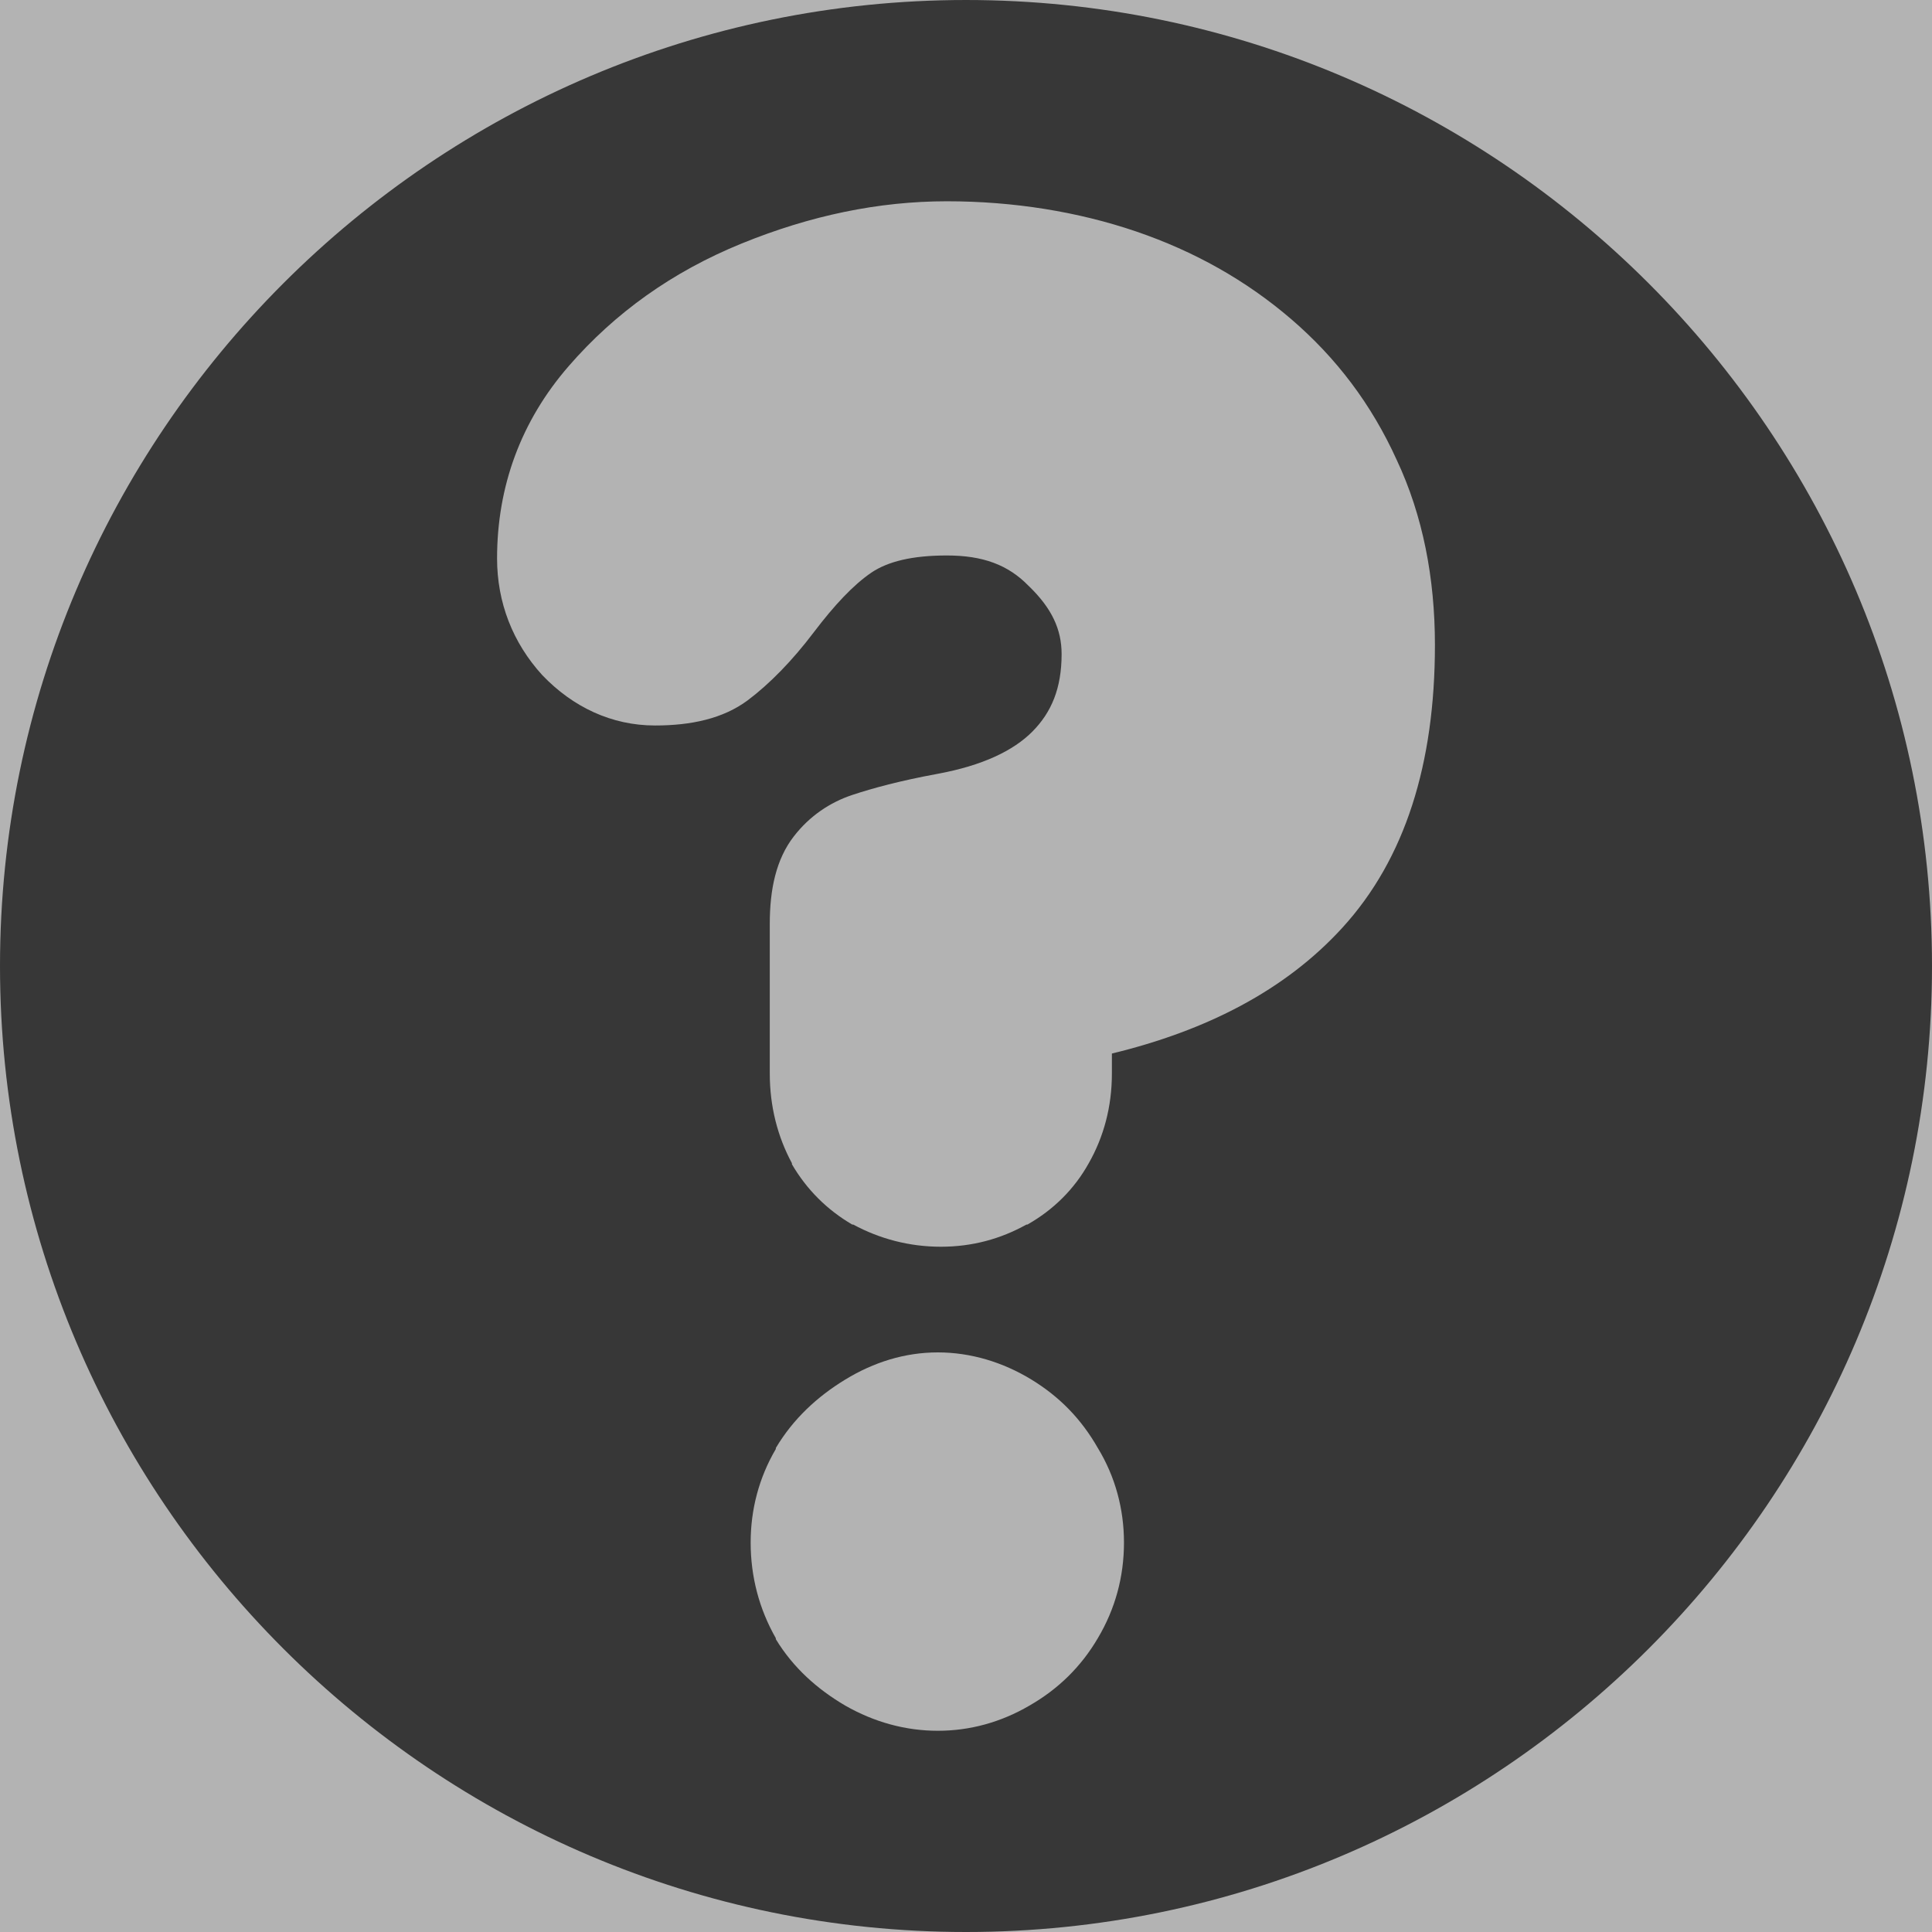 <?xml version="1.0" encoding="UTF-8" standalone="no"?>
<!-- Created with Inkscape (http://www.inkscape.org/) -->
<svg
   xmlns:dc="http://purl.org/dc/elements/1.1/"
   xmlns:cc="http://web.resource.org/cc/"
   xmlns:rdf="http://www.w3.org/1999/02/22-rdf-syntax-ns#"
   xmlns:svg="http://www.w3.org/2000/svg"
   xmlns="http://www.w3.org/2000/svg"
   xmlns:sodipodi="http://inkscape.sourceforge.net/DTD/sodipodi-0.dtd"
   xmlns:inkscape="http://www.inkscape.org/namespaces/inkscape"
   width="39"
   height="39"
   id="svg1448"
   sodipodi:version="0.32"
   inkscape:version="0.43"
   sodipodi:docbase="/home/danny/work/kde/EDU/kanagram/kde4"
   sodipodi:docname="helpover.svg"
   version="1.0">
  <defs
     id="defs1450" />
  <sodipodi:namedview
     id="base"
     pagecolor="#ffffff"
     bordercolor="#666666"
     borderopacity="1.0"
     inkscape:pageopacity="0.0"
     inkscape:pageshadow="2"
     inkscape:zoom="5.9800781"
     inkscape:cx="63.079697"
     inkscape:cy="9.1350352"
     inkscape:document-units="px"
     inkscape:current-layer="layer1"
     inkscape:window-width="1024"
     inkscape:window-height="712"
     inkscape:window-x="0"
     inkscape:window-y="0" />
  <g
     inkscape:label="Layer 1"
     inkscape:groupmode="layer"
     id="layer1">
    <path
       id="rect7103"
       d="M -1.505418e-06,7.242488e-05 L 39,7.242488e-05 L 39,39 L -1.505418e-06,39 L -1.505418e-06,7.242488e-05 z "
       style="color:#000000;fill:#b3b3b3;fill-opacity:1;fill-rule:evenodd;stroke:none;stroke-width:1;stroke-linecap:square;stroke-linejoin:round;marker:none;marker-start:none;marker-mid:none;marker-end:none;stroke-miterlimit:4;stroke-dashoffset:0;stroke-opacity:1;visibility:visible;display:inline;overflow:visible" />
    <path
       style="font-size:12px;fill:#373737;fill-opacity:1;fill-rule:evenodd;stroke:none;stroke-width:5;stroke-linecap:round;stroke-linejoin:round;stroke-miterlimit:4;stroke-opacity:1"
       d="M 19.5,8.242509e-05 C 8.752,9.24253e-05 8.0996314e-05,8.752 8.0996314e-05,19.5 C 8.0996314e-05,30.248 8.752,39 19.5,39 C 30.248,39 39,30.248 39,19.5 C 39,8.752 30.248,8.242509e-05 19.5,8.242509e-05 z M 19.114,4.063 C 20.457,4.063 21.758,4.272 22.933,4.672 C 24.106,5.072 25.15,5.658 26.061,6.439 C 26.975,7.223 27.685,8.161 28.194,9.283 C 28.722,10.406 28.966,11.67 28.966,13.02 C 28.966,15.416 28.366,17.339 27.097,18.728 C 25.946,19.989 24.358,20.804 22.445,21.267 L 22.445,21.673 C 22.445,22.339 22.281,22.948 21.978,23.481 C 21.684,24.01 21.258,24.426 20.739,24.72 C 20.732,24.72 20.726,24.72 20.719,24.72 C 20.201,25.008 19.63,25.167 18.992,25.167 C 18.354,25.167 17.754,25.006 17.225,24.72 C 17.218,24.72 17.211,24.72 17.205,24.72 C 16.694,24.422 16.284,24.012 15.986,23.502 C 15.986,23.495 15.986,23.488 15.986,23.481 C 15.697,22.947 15.539,22.333 15.539,21.673 L 15.539,18.647 C 15.539,17.96 15.664,17.346 16.027,16.88 C 16.343,16.473 16.753,16.197 17.205,16.047 C 17.613,15.911 18.179,15.758 18.931,15.62 C 19.829,15.454 20.455,15.156 20.841,14.767 C 21.226,14.378 21.43,13.893 21.43,13.203 C 21.43,12.7 21.227,12.278 20.78,11.842 C 20.773,11.836 20.766,11.829 20.759,11.822 C 20.349,11.402 19.841,11.213 19.114,11.213 C 18.412,11.213 17.926,11.334 17.591,11.558 C 17.224,11.809 16.846,12.213 16.433,12.756 C 15.993,13.339 15.534,13.806 15.092,14.138 C 14.596,14.506 13.954,14.645 13.223,14.645 C 12.346,14.645 11.564,14.273 10.948,13.63 C 10.347,12.972 10.034,12.158 10.034,11.273 C 10.034,9.814 10.518,8.499 11.477,7.394 C 12.414,6.313 13.576,5.484 14.97,4.916 C 16.352,4.353 17.73,4.063 19.114,4.063 z M 18.931,27.3 C 19.598,27.3 20.246,27.498 20.82,27.848 C 21.394,28.198 21.83,28.65 22.161,29.23 C 22.513,29.807 22.689,30.462 22.689,31.139 C 22.689,31.827 22.513,32.478 22.161,33.069 C 21.824,33.644 21.362,34.097 20.78,34.43 C 20.207,34.765 19.581,34.938 18.931,34.938 C 18.281,34.938 17.647,34.764 17.063,34.43 C 16.5,34.1 16.014,33.668 15.661,33.089 C 15.661,33.082 15.661,33.076 15.661,33.069 C 15.323,32.477 15.153,31.821 15.153,31.139 C 15.153,30.468 15.322,29.828 15.661,29.25 C 15.661,29.243 15.661,29.236 15.661,29.23 C 16.011,28.642 16.497,28.193 17.063,27.848 C 17.637,27.498 18.265,27.3 18.931,27.3 z "
       id="path839"
       inkscape:export-filename="/home/danny/work/kde/kanagram/help.png"
       inkscape:export-xdpi="58.500000"
       inkscape:export-ydpi="58.500000" />
  </g>
</svg>
